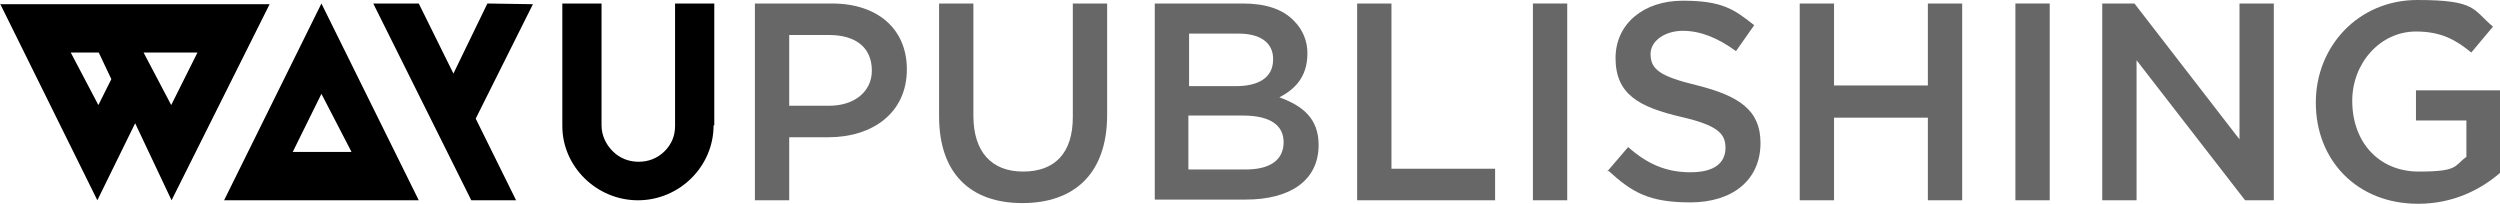 <?xml version="1.0" encoding="UTF-8"?><svg id="Layer_1" xmlns="http://www.w3.org/2000/svg" width="357" height="29.1" viewBox="0 0 357 29.1"><polyline points="64.7 10.6 69.6 .5 76.1 .6 67.9 17 73.7 28.6 67.3 28.6 67.3 28.6 53.3 .5 53.3 .5 59 .5 59.8 .5 73.7 28.6"/><path d="M101.9,17.9c0,5.9-4.9,10.7-10.8,10.7s-10.8-4.8-10.8-10.6V.5h5.6v17.4c0,1.4.6,2.7,1.6,3.7s2.3,1.5,3.7,1.5,2.7-.5,3.7-1.5,1.5-2.2,1.5-3.6h0V.5h5.6v17.4h-.1Z"/><polygon points="45.9 13.4 50.2 21.7 41.8 21.7 45.9 13.4 45.9 .5 32 28.6 59.8 28.6 45.9 .5 45.9 13.4"/><path d="M0,.5l13.9,28.1,5.4-11,5.2,11L38.5.6H0v-.1ZM14.1,15.1l-4-7.6h4l1.8,3.8-1.9,3.8h.1ZM24.5,15.1l-4-7.6h-.4,8.1l-3.8,7.6h.1Z"/><path d="M107.7.5h11.1c6.6,0,10.7,3.7,10.7,9.4h0c0,6.3-5,9.7-11.2,9.7h-5.6v9h-4.9V.5h-.1ZM118.4,15.1c3.7,0,6.1-2.1,6.1-5h0c0-3.4-2.4-5.1-6.1-5.1h-5.7v10.1h5.7Z" fill="#666766"/><path d="M134.1,16.6V.5h4.9v16c0,5.2,2.6,8,7.1,8s7.1-2.6,7.1-7.8V.5h4.9v15.9c0,8.4-4.7,12.6-12.1,12.6s-11.9-4.2-11.9-12.4h0Z" fill="#666766"/><path d="M164.9.5h12.6c3.2,0,5.7.8,7.3,2.5,1.2,1.2,1.9,2.8,1.9,4.6h0c0,3.5-1.9,5.2-4,6.3,3.3,1.2,5.6,3,5.6,6.8h0c0,5.1-4.1,7.8-10.4,7.8h-13V.5h0ZM181.8,8.4c0-2.2-1.7-3.6-4.9-3.6h-7.1v7.5h6.7c3.2,0,5.3-1.2,5.3-3.8h0v-.1ZM183.3,20.3c0-2.4-1.9-3.8-5.8-3.8h-7.8v7.7h8.2c3.4,0,5.4-1.3,5.4-3.9h0Z" fill="#666766"/><path d="M193.8.5h4.9v23.6h14.8v4.5h-19.7V.5h0Z" fill="#666766"/><path d="M218.9.5h4.9v28.1h-4.9V.5Z" fill="#666766"/><path d="M229.5,24.5l3-3.5c2.7,2.4,5.4,3.6,8.9,3.6s5-1.4,5-3.5h0c0-2-1.1-3.2-6.3-4.4-6-1.4-9.4-3.2-9.4-8.4h0c0-4.9,4-8.2,9.6-8.2s7.3,1.2,10.2,3.5l-2.6,3.7c-2.6-1.9-5.1-2.9-7.6-2.9s-4.6,1.4-4.6,3.3h0c0,2.2,1.3,3.2,6.7,4.5,5.9,1.5,9,3.5,9,8.2h0c0,5.4-4.1,8.5-10,8.5s-8.3-1.4-11.7-4.5h0l-.2.1Z" fill="#666766"/><path d="M257,.5h4.9v11.7h13.4V.5h4.9v28.1h-4.9v-11.8h-13.4v11.8h-4.9V.5Z" fill="#666766"/><path d="M287.8.5h4.9v28.1h-4.9V.5Z" fill="#666766"/><path d="M300.2.5h4.6l15,19.4V.5h4.9v28.1h-4.1l-15.5-20v20h-4.9V.5h0Z" fill="#666766"/><path d="M330.7,14.6h0c0-7.9,6-14.6,14.5-14.6s7.9,1.4,10.8,3.8l-3.1,3.7c-2.2-1.8-4.3-3-7.9-3-5.1,0-9.1,4.5-9.1,9.9h0c0,5.9,3.8,10.1,9.5,10.1s5-.8,6.8-2.1v-5.2h-7.2v-4.3h12v11.8c-2.8,2.4-6.7,4.4-11.7,4.4-8.8,0-14.6-6.3-14.6-14.4h0v-.1Z" fill="#666766"/></svg>